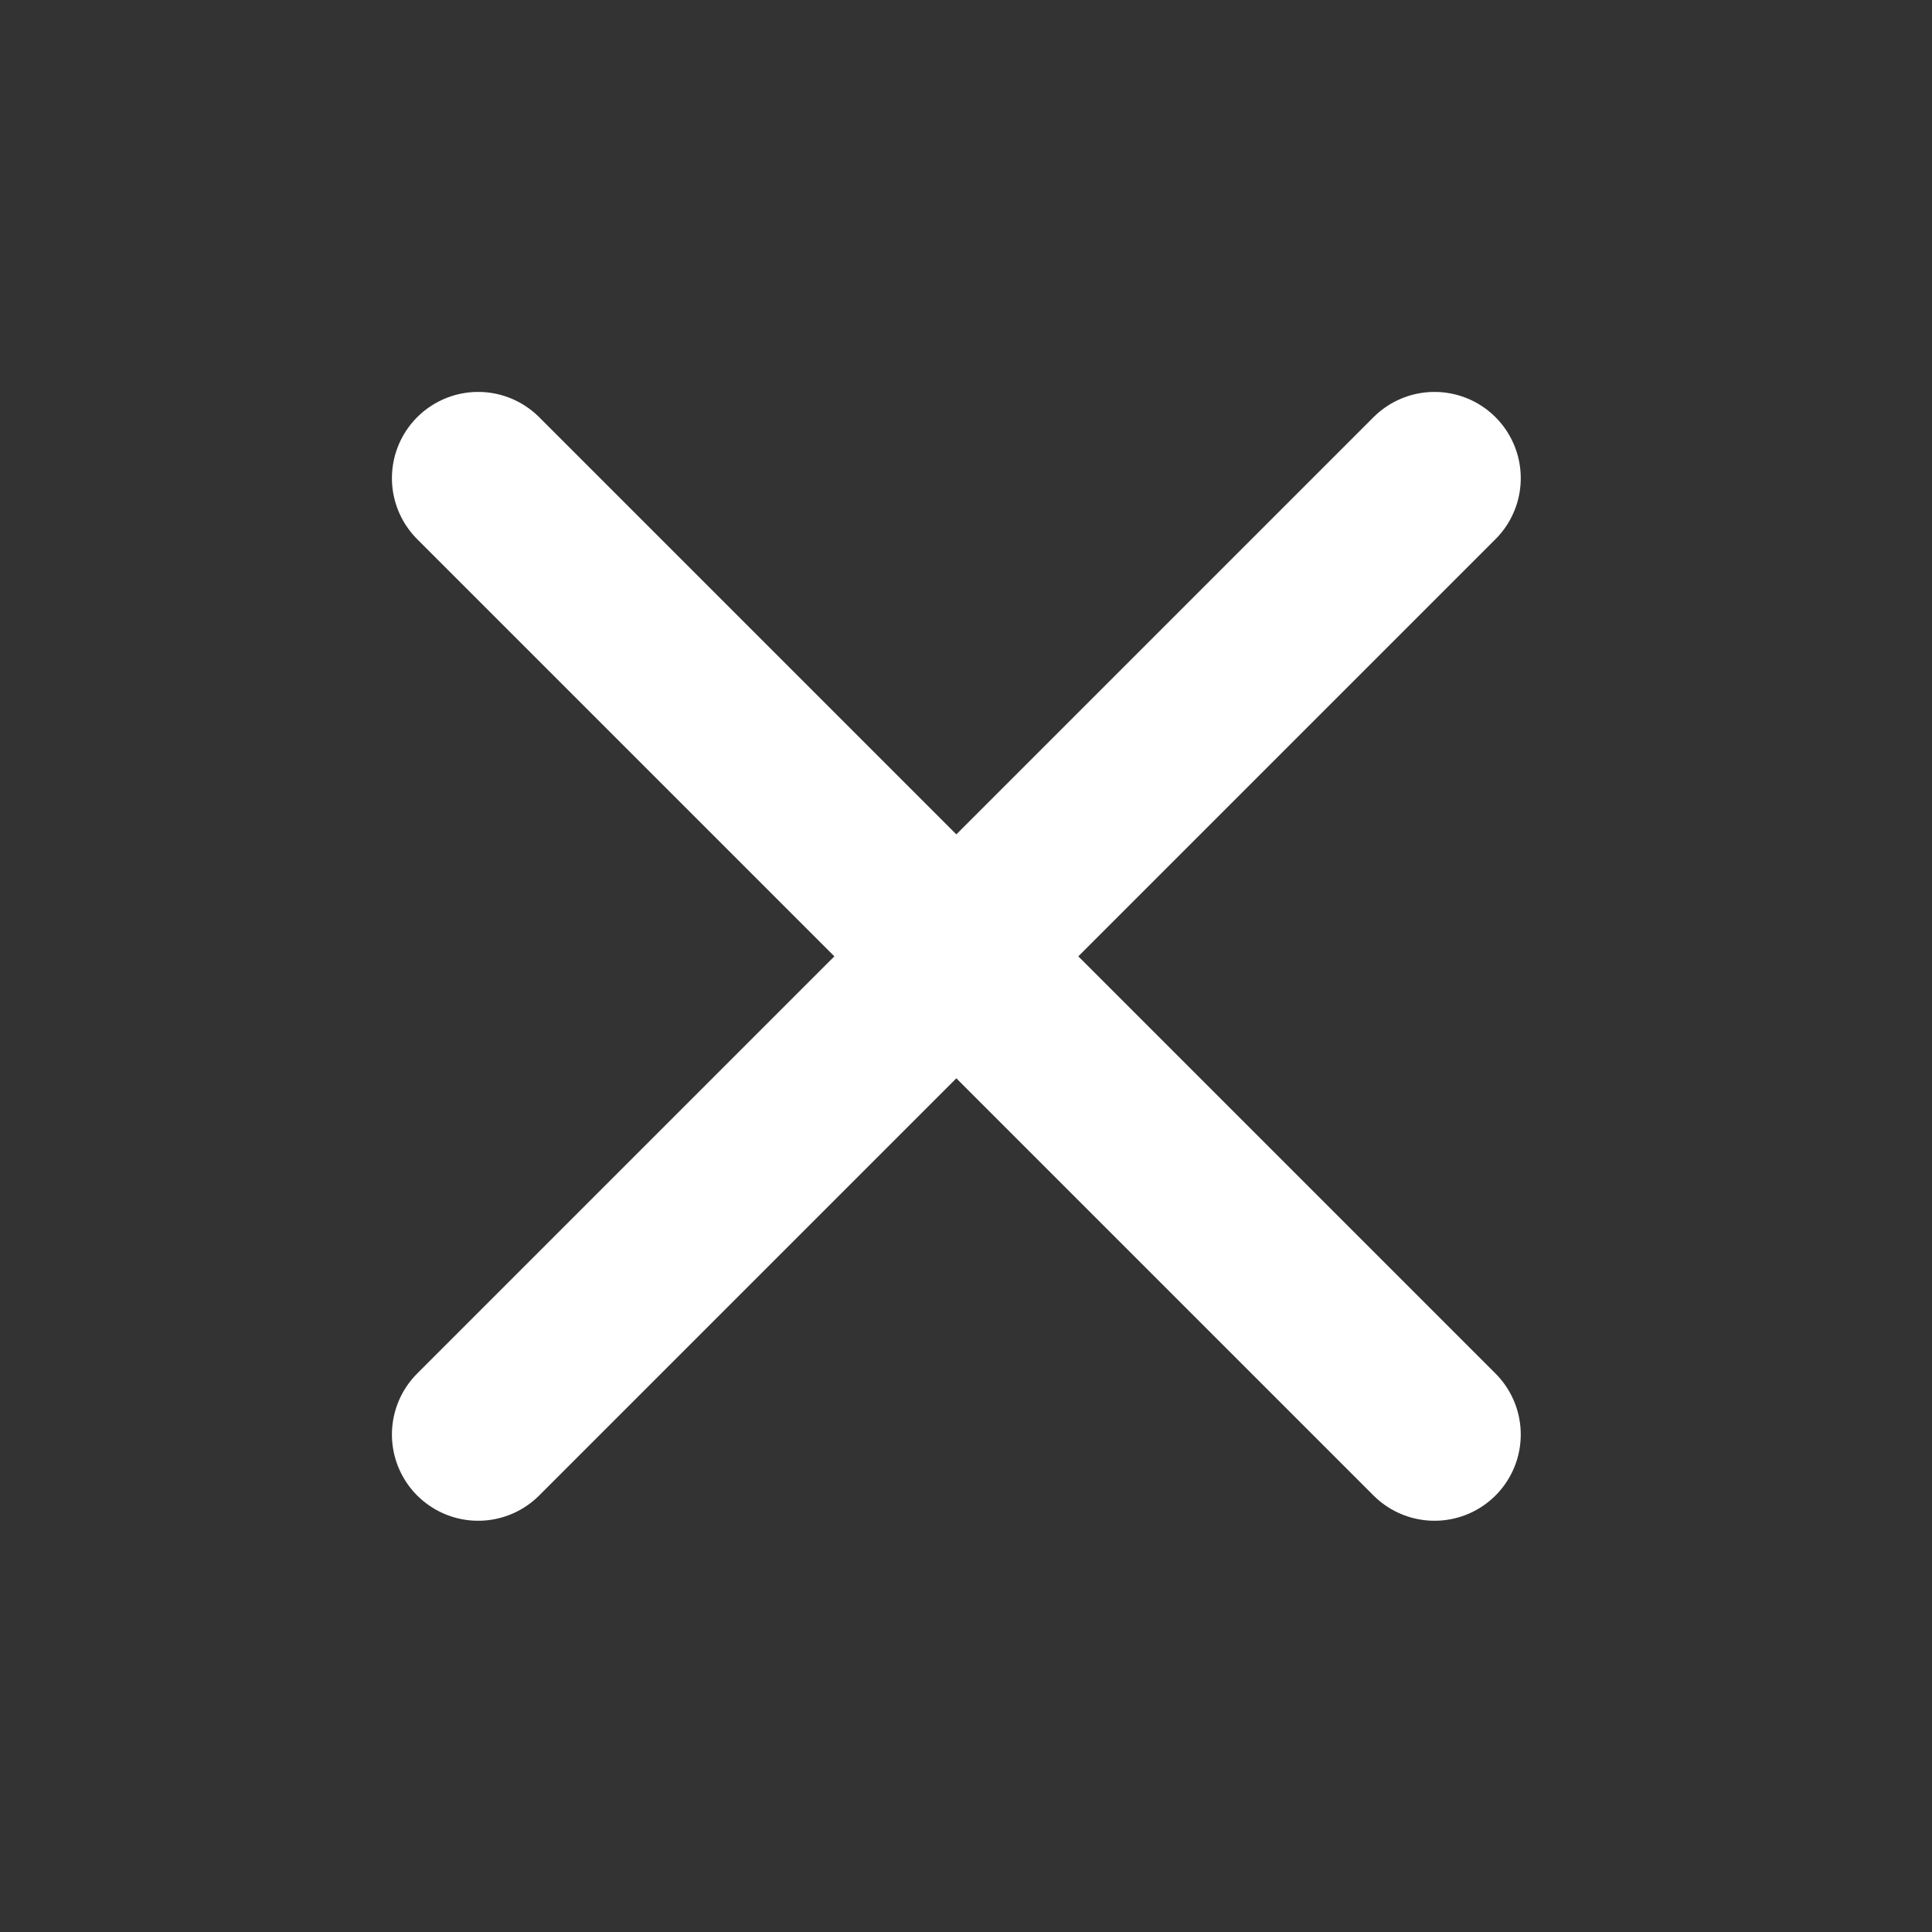 <svg width="28" height="28" viewBox="0 0 28 28" fill="none" xmlns="http://www.w3.org/2000/svg">
<rect x="0" y="0" width="28" height="28" fill="#333333" stroke="none"/>
<path d="M20.79 6.93L6.93 20.79" stroke="white" stroke-width="2.5" stroke-linecap="round" stroke-linejoin="round"/>
<path d="M6.93 6.93L20.79 20.79" stroke="white" stroke-width="2.5" stroke-linecap="round" stroke-linejoin="round"/>
</svg>
